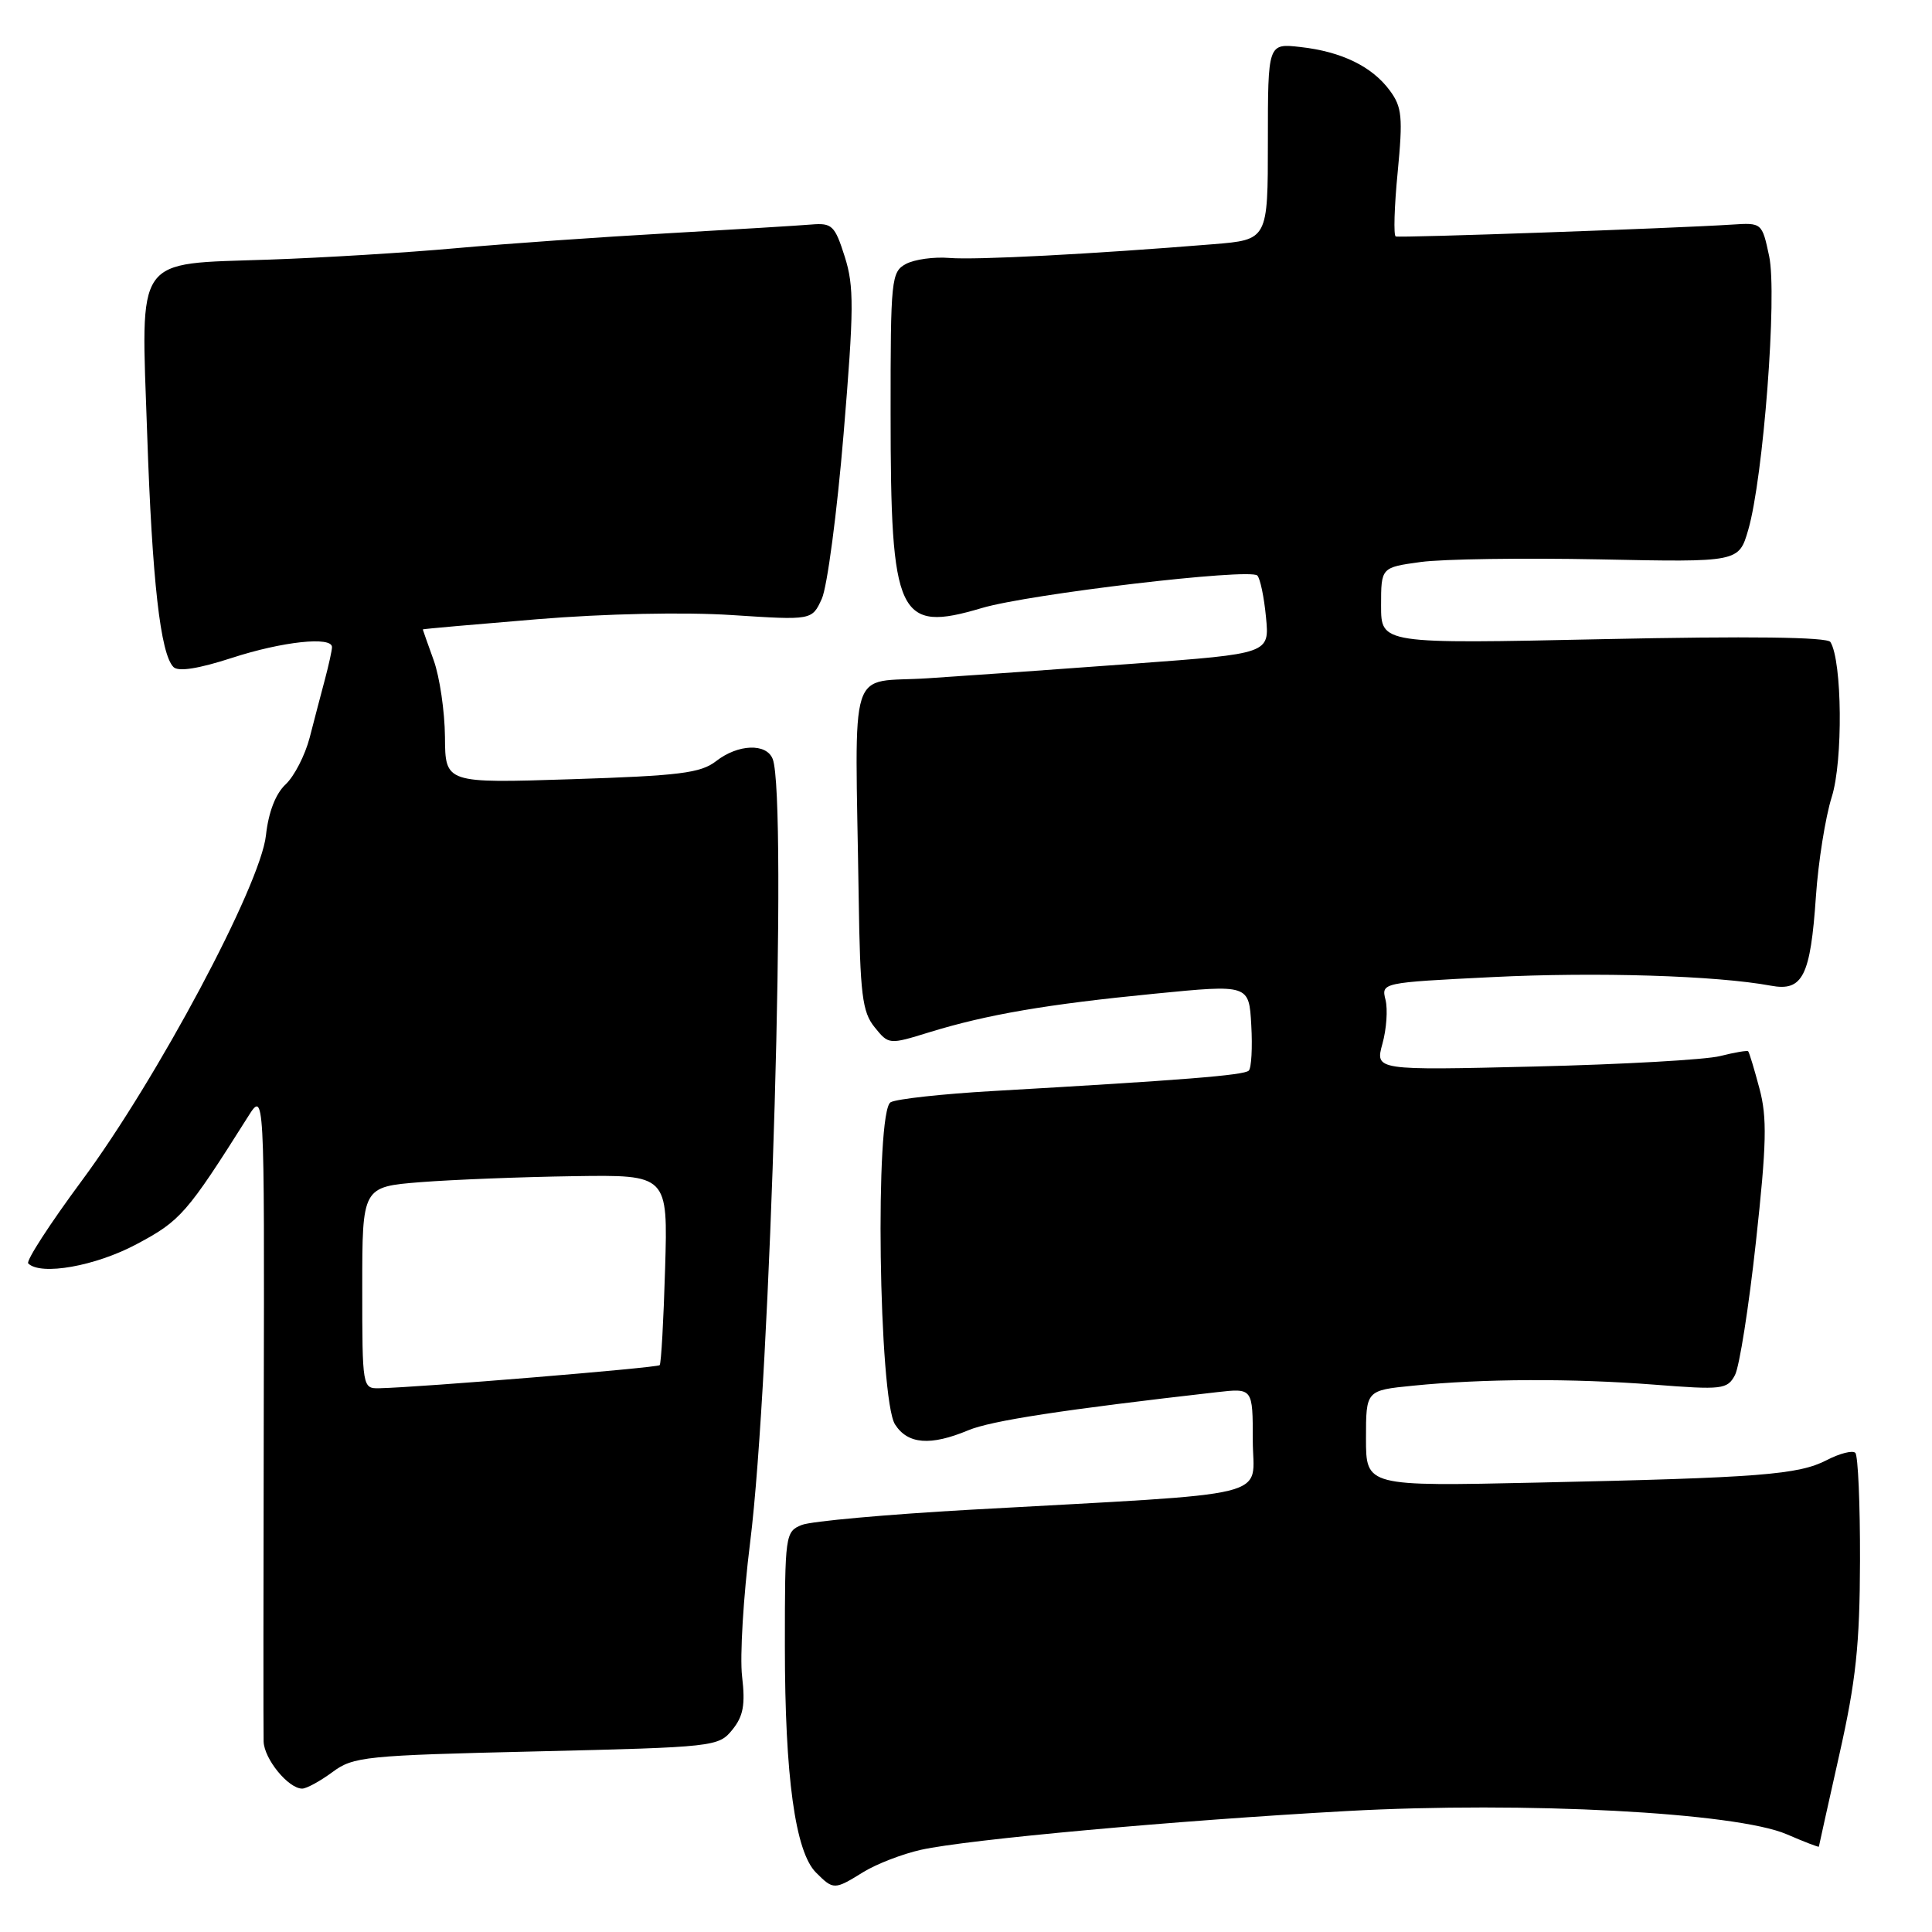<?xml version="1.0" encoding="UTF-8" standalone="no"?>
<!DOCTYPE svg PUBLIC "-//W3C//DTD SVG 1.1//EN" "http://www.w3.org/Graphics/SVG/1.1/DTD/svg11.dtd" >
<svg xmlns="http://www.w3.org/2000/svg" xmlns:xlink="http://www.w3.org/1999/xlink" version="1.1" viewBox="0 0 256 256">
 <g >
 <path fill="currentColor"
d=" M 114.41 248.05 C 116.15 246.98 119.57 245.66 122.03 245.11 C 128.25 243.73 155.85 241.22 178.50 239.97 C 202.06 238.68 230.05 240.16 236.75 243.05 C 239.09 244.06 241.00 244.80 241.01 244.69 C 241.02 244.59 242.24 239.10 243.72 232.50 C 245.92 222.74 246.43 217.95 246.46 206.83 C 246.48 199.31 246.20 192.87 245.84 192.51 C 245.48 192.15 243.78 192.58 242.06 193.47 C 238.30 195.41 233.25 195.81 203.75 196.45 C 181.00 196.95 181.00 196.95 181.00 190.59 C 181.00 184.23 181.00 184.23 187.25 183.61 C 196.52 182.68 208.28 182.63 219.15 183.47 C 228.21 184.18 228.88 184.10 229.89 182.21 C 230.48 181.11 231.73 173.16 232.67 164.54 C 234.09 151.55 234.17 148.07 233.13 144.21 C 232.45 141.65 231.78 139.44 231.64 139.30 C 231.50 139.17 229.84 139.45 227.94 139.93 C 226.05 140.42 214.98 141.04 203.35 141.32 C 182.21 141.83 182.21 141.83 183.18 138.30 C 183.72 136.36 183.90 133.74 183.59 132.49 C 183.02 130.21 183.06 130.20 197.74 129.47 C 211.55 128.78 227.45 129.27 234.66 130.61 C 238.87 131.40 239.90 129.35 240.62 118.76 C 240.93 114.22 241.87 108.29 242.72 105.59 C 244.22 100.83 244.10 87.59 242.54 85.07 C 242.14 84.41 231.71 84.28 212.46 84.69 C 183.00 85.32 183.00 85.32 183.00 80.25 C 183.00 75.19 183.00 75.19 188.24 74.47 C 191.12 74.07 201.79 73.92 211.94 74.12 C 230.40 74.50 230.40 74.50 231.65 70.21 C 233.65 63.33 235.51 39.04 234.42 33.93 C 233.48 29.52 233.45 29.50 229.49 29.76 C 221.76 30.26 185.49 31.54 184.94 31.33 C 184.64 31.22 184.75 27.38 185.20 22.81 C 185.90 15.52 185.78 14.19 184.16 12.00 C 181.81 8.81 177.77 6.84 172.31 6.23 C 168.00 5.74 168.00 5.74 168.00 18.75 C 168.00 31.77 168.00 31.77 160.75 32.36 C 144.67 33.67 129.30 34.47 125.80 34.18 C 123.76 34.01 121.18 34.37 120.05 34.97 C 118.10 36.02 118.00 36.94 118.01 54.79 C 118.01 81.81 118.98 83.87 130.09 80.57 C 136.38 78.70 165.59 75.26 166.60 76.26 C 166.98 76.64 167.50 79.13 167.75 81.78 C 168.22 86.61 168.22 86.61 150.36 87.93 C 140.54 88.66 128.22 89.53 123.00 89.87 C 112.20 90.59 113.31 87.07 113.78 118.89 C 113.97 131.79 114.25 134.09 115.89 136.11 C 117.76 138.43 117.80 138.43 123.14 136.78 C 130.78 134.43 138.69 133.07 153.00 131.67 C 165.50 130.44 165.50 130.44 165.80 135.83 C 165.97 138.80 165.82 141.51 165.47 141.86 C 164.86 142.48 156.79 143.12 131.50 144.57 C 124.90 144.95 118.84 145.61 118.02 146.05 C 115.91 147.17 116.43 185.36 118.60 188.75 C 120.29 191.38 123.29 191.61 128.30 189.52 C 131.33 188.25 140.84 186.79 161.25 184.47 C 166.00 183.93 166.00 183.93 166.00 190.84 C 166.00 198.71 169.92 197.74 128.50 200.05 C 117.50 200.67 107.49 201.57 106.25 202.06 C 104.05 202.94 104.00 203.33 104.00 218.15 C 104.00 235.42 105.37 245.37 108.12 248.12 C 110.44 250.44 110.55 250.44 114.41 248.05 Z  M 44.04 234.82 C 46.82 232.75 48.35 232.60 71.08 232.07 C 94.68 231.51 95.22 231.45 97.04 229.20 C 98.50 227.40 98.77 225.88 98.33 222.13 C 98.02 219.50 98.50 211.53 99.39 204.43 C 102.12 182.74 104.35 105.68 102.39 100.58 C 101.57 98.45 97.80 98.58 94.88 100.86 C 92.85 102.44 90.01 102.79 75.75 103.25 C 59.00 103.79 59.00 103.79 58.96 97.65 C 58.93 94.27 58.26 89.70 57.47 87.50 C 56.68 85.30 56.02 83.45 56.02 83.40 C 56.01 83.34 62.83 82.74 71.19 82.05 C 80.19 81.31 90.69 81.09 96.98 81.50 C 107.59 82.19 107.59 82.19 108.89 79.35 C 109.61 77.78 110.91 67.95 111.78 57.50 C 113.16 40.89 113.18 37.93 111.93 34.00 C 110.62 29.88 110.25 29.52 107.50 29.75 C 105.85 29.89 97.30 30.41 88.50 30.91 C 79.70 31.40 67.10 32.29 60.50 32.88 C 53.90 33.48 42.72 34.16 35.66 34.40 C 17.65 35.03 18.68 33.56 19.50 57.47 C 20.16 76.98 21.26 86.66 22.99 88.39 C 23.63 89.03 26.31 88.61 30.74 87.17 C 37.41 85.00 44.01 84.29 43.99 85.75 C 43.99 86.16 43.57 88.08 43.06 90.00 C 42.55 91.92 41.63 95.41 41.03 97.75 C 40.42 100.08 38.99 102.86 37.85 103.93 C 36.52 105.17 35.58 107.60 35.24 110.68 C 34.53 117.28 20.82 142.98 10.83 156.46 C 6.61 162.16 3.42 167.09 3.74 167.41 C 5.39 169.06 12.66 167.77 18.10 164.86 C 23.93 161.76 24.75 160.81 32.84 148.00 C 35.04 144.50 35.04 144.50 34.95 186.50 C 34.90 209.60 34.89 229.51 34.93 230.75 C 35.00 233.08 38.21 237.00 40.04 237.00 C 40.61 237.00 42.41 236.02 44.04 234.82 Z  M 48.00 170.63 C 48.00 157.26 48.00 157.26 55.75 156.64 C 60.01 156.31 69.12 155.95 76.00 155.85 C 88.50 155.66 88.50 155.66 88.13 168.08 C 87.93 174.91 87.61 180.67 87.41 180.89 C 87.09 181.24 55.55 183.84 50.25 183.95 C 48.03 184.00 48.00 183.84 48.00 170.63 Z "/>
</g>
</svg>